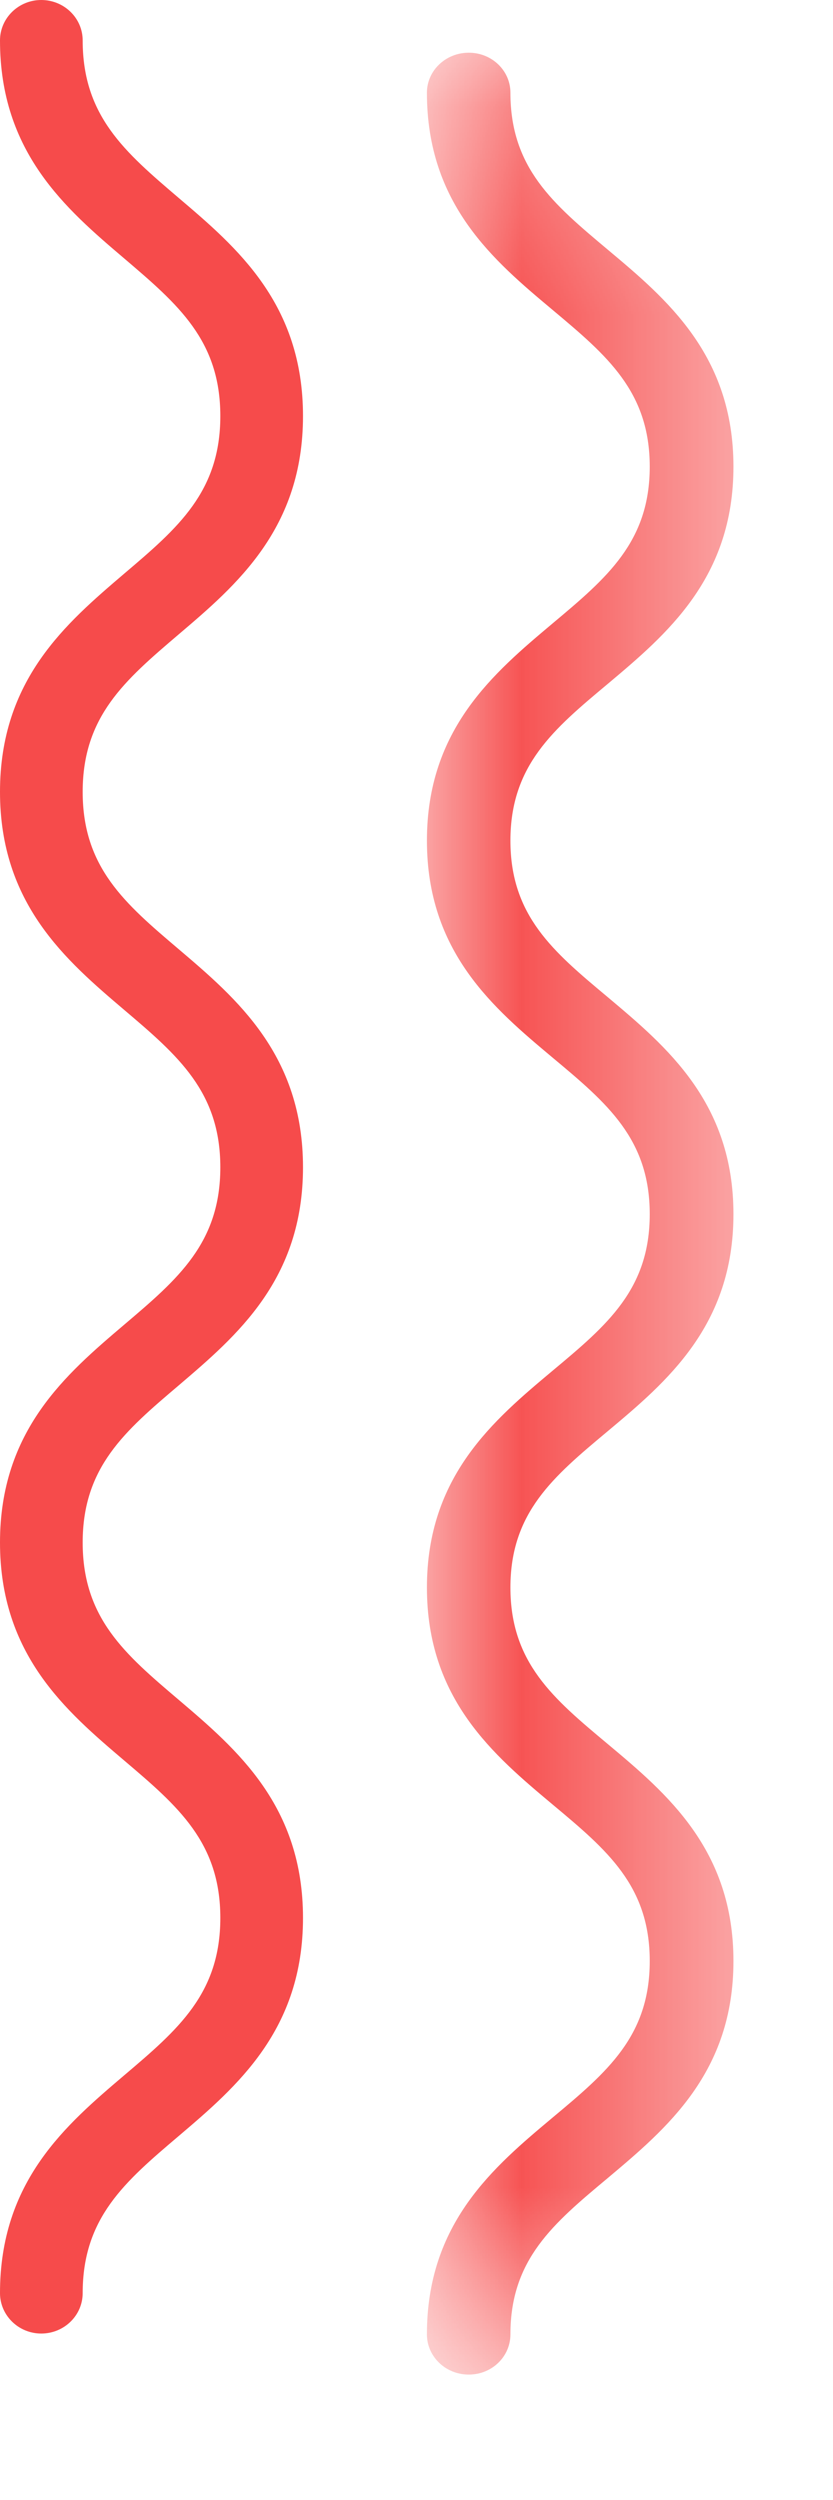 <svg width="4" height="12" viewBox="0 0 4 12" fill="none" xmlns="http://www.w3.org/2000/svg">
<mask id="mask0_9_5186" style="mask-type:luminance" maskUnits="userSpaceOnUse" x="2" y="0" width="2" height="12">
<path fill-rule="evenodd" clip-rule="evenodd" d="M2.05 0.253H3.522V11.398H2.05V0.253Z" fill="white"/>
</mask>
<g mask="url(#mask0_9_5186)">
<path fill-rule="evenodd" clip-rule="evenodd" d="M2.05 11.205C2.05 10.67 2.371 10.401 2.654 10.164C2.915 9.946 3.12 9.774 3.12 9.413C3.12 9.052 2.915 8.88 2.654 8.662C2.371 8.425 2.05 8.156 2.05 7.62C2.05 7.085 2.371 6.816 2.654 6.579C2.915 6.361 3.12 6.189 3.12 5.828C3.12 5.467 2.915 5.295 2.654 5.077C2.371 4.84 2.05 4.571 2.05 4.035C2.05 3.499 2.371 3.23 2.654 2.992C2.914 2.774 3.12 2.601 3.12 2.24C3.12 1.879 2.914 1.706 2.654 1.488C2.371 1.251 2.05 0.982 2.05 0.445C2.05 0.339 2.14 0.253 2.251 0.253C2.362 0.253 2.451 0.339 2.451 0.445C2.451 0.807 2.657 0.979 2.918 1.198C3.201 1.435 3.522 1.704 3.522 2.24C3.522 2.776 3.201 3.045 2.918 3.283C2.657 3.501 2.451 3.674 2.451 4.035C2.451 4.396 2.657 4.568 2.918 4.786C3.201 5.024 3.522 5.292 3.522 5.828C3.522 6.364 3.201 6.633 2.918 6.87C2.657 7.088 2.451 7.26 2.451 7.62C2.451 7.981 2.657 8.153 2.918 8.371C3.201 8.608 3.522 8.877 3.522 9.413C3.522 9.949 3.201 10.217 2.918 10.455C2.657 10.673 2.451 10.845 2.451 11.205C2.451 11.312 2.362 11.398 2.251 11.398C2.14 11.398 2.05 11.312 2.05 11.205Z" fill="#F64B4B"/>
</g>
<path fill-rule="evenodd" clip-rule="evenodd" d="M0 11.007C0 10.469 0.317 10.199 0.597 9.961C0.855 9.742 1.058 9.569 1.058 9.206C1.058 8.844 0.855 8.67 0.597 8.451C0.317 8.213 0 7.943 0 7.404C0 6.866 0.317 6.596 0.597 6.358C0.855 6.139 1.058 5.966 1.058 5.603C1.058 5.241 0.855 5.067 0.597 4.848C0.317 4.61 0 4.339 0 3.801C0 3.262 0.317 2.992 0.597 2.753C0.855 2.534 1.058 2.36 1.058 1.997C1.058 1.634 0.855 1.461 0.597 1.241C0.317 1.003 0 0.732 0 0.194C0 0.087 0.089 0 0.198 0C0.308 0 0.397 0.087 0.397 0.194C0.397 0.557 0.6 0.73 0.858 0.95C1.138 1.188 1.455 1.458 1.455 1.997C1.455 2.536 1.138 2.807 0.858 3.045C0.6 3.265 0.397 3.438 0.397 3.801C0.397 4.164 0.6 4.337 0.858 4.556C1.138 4.794 1.455 5.065 1.455 5.603C1.455 6.142 1.138 6.411 0.858 6.65C0.6 6.869 0.397 7.042 0.397 7.404C0.397 7.767 0.6 7.94 0.858 8.159C1.138 8.397 1.455 8.668 1.455 9.206C1.455 9.744 1.138 10.015 0.858 10.253C0.6 10.472 0.397 10.645 0.397 11.007C0.397 11.114 0.308 11.201 0.198 11.201C0.089 11.201 0 11.114 0 11.007Z" fill="#F64B4B"/>
</svg>
